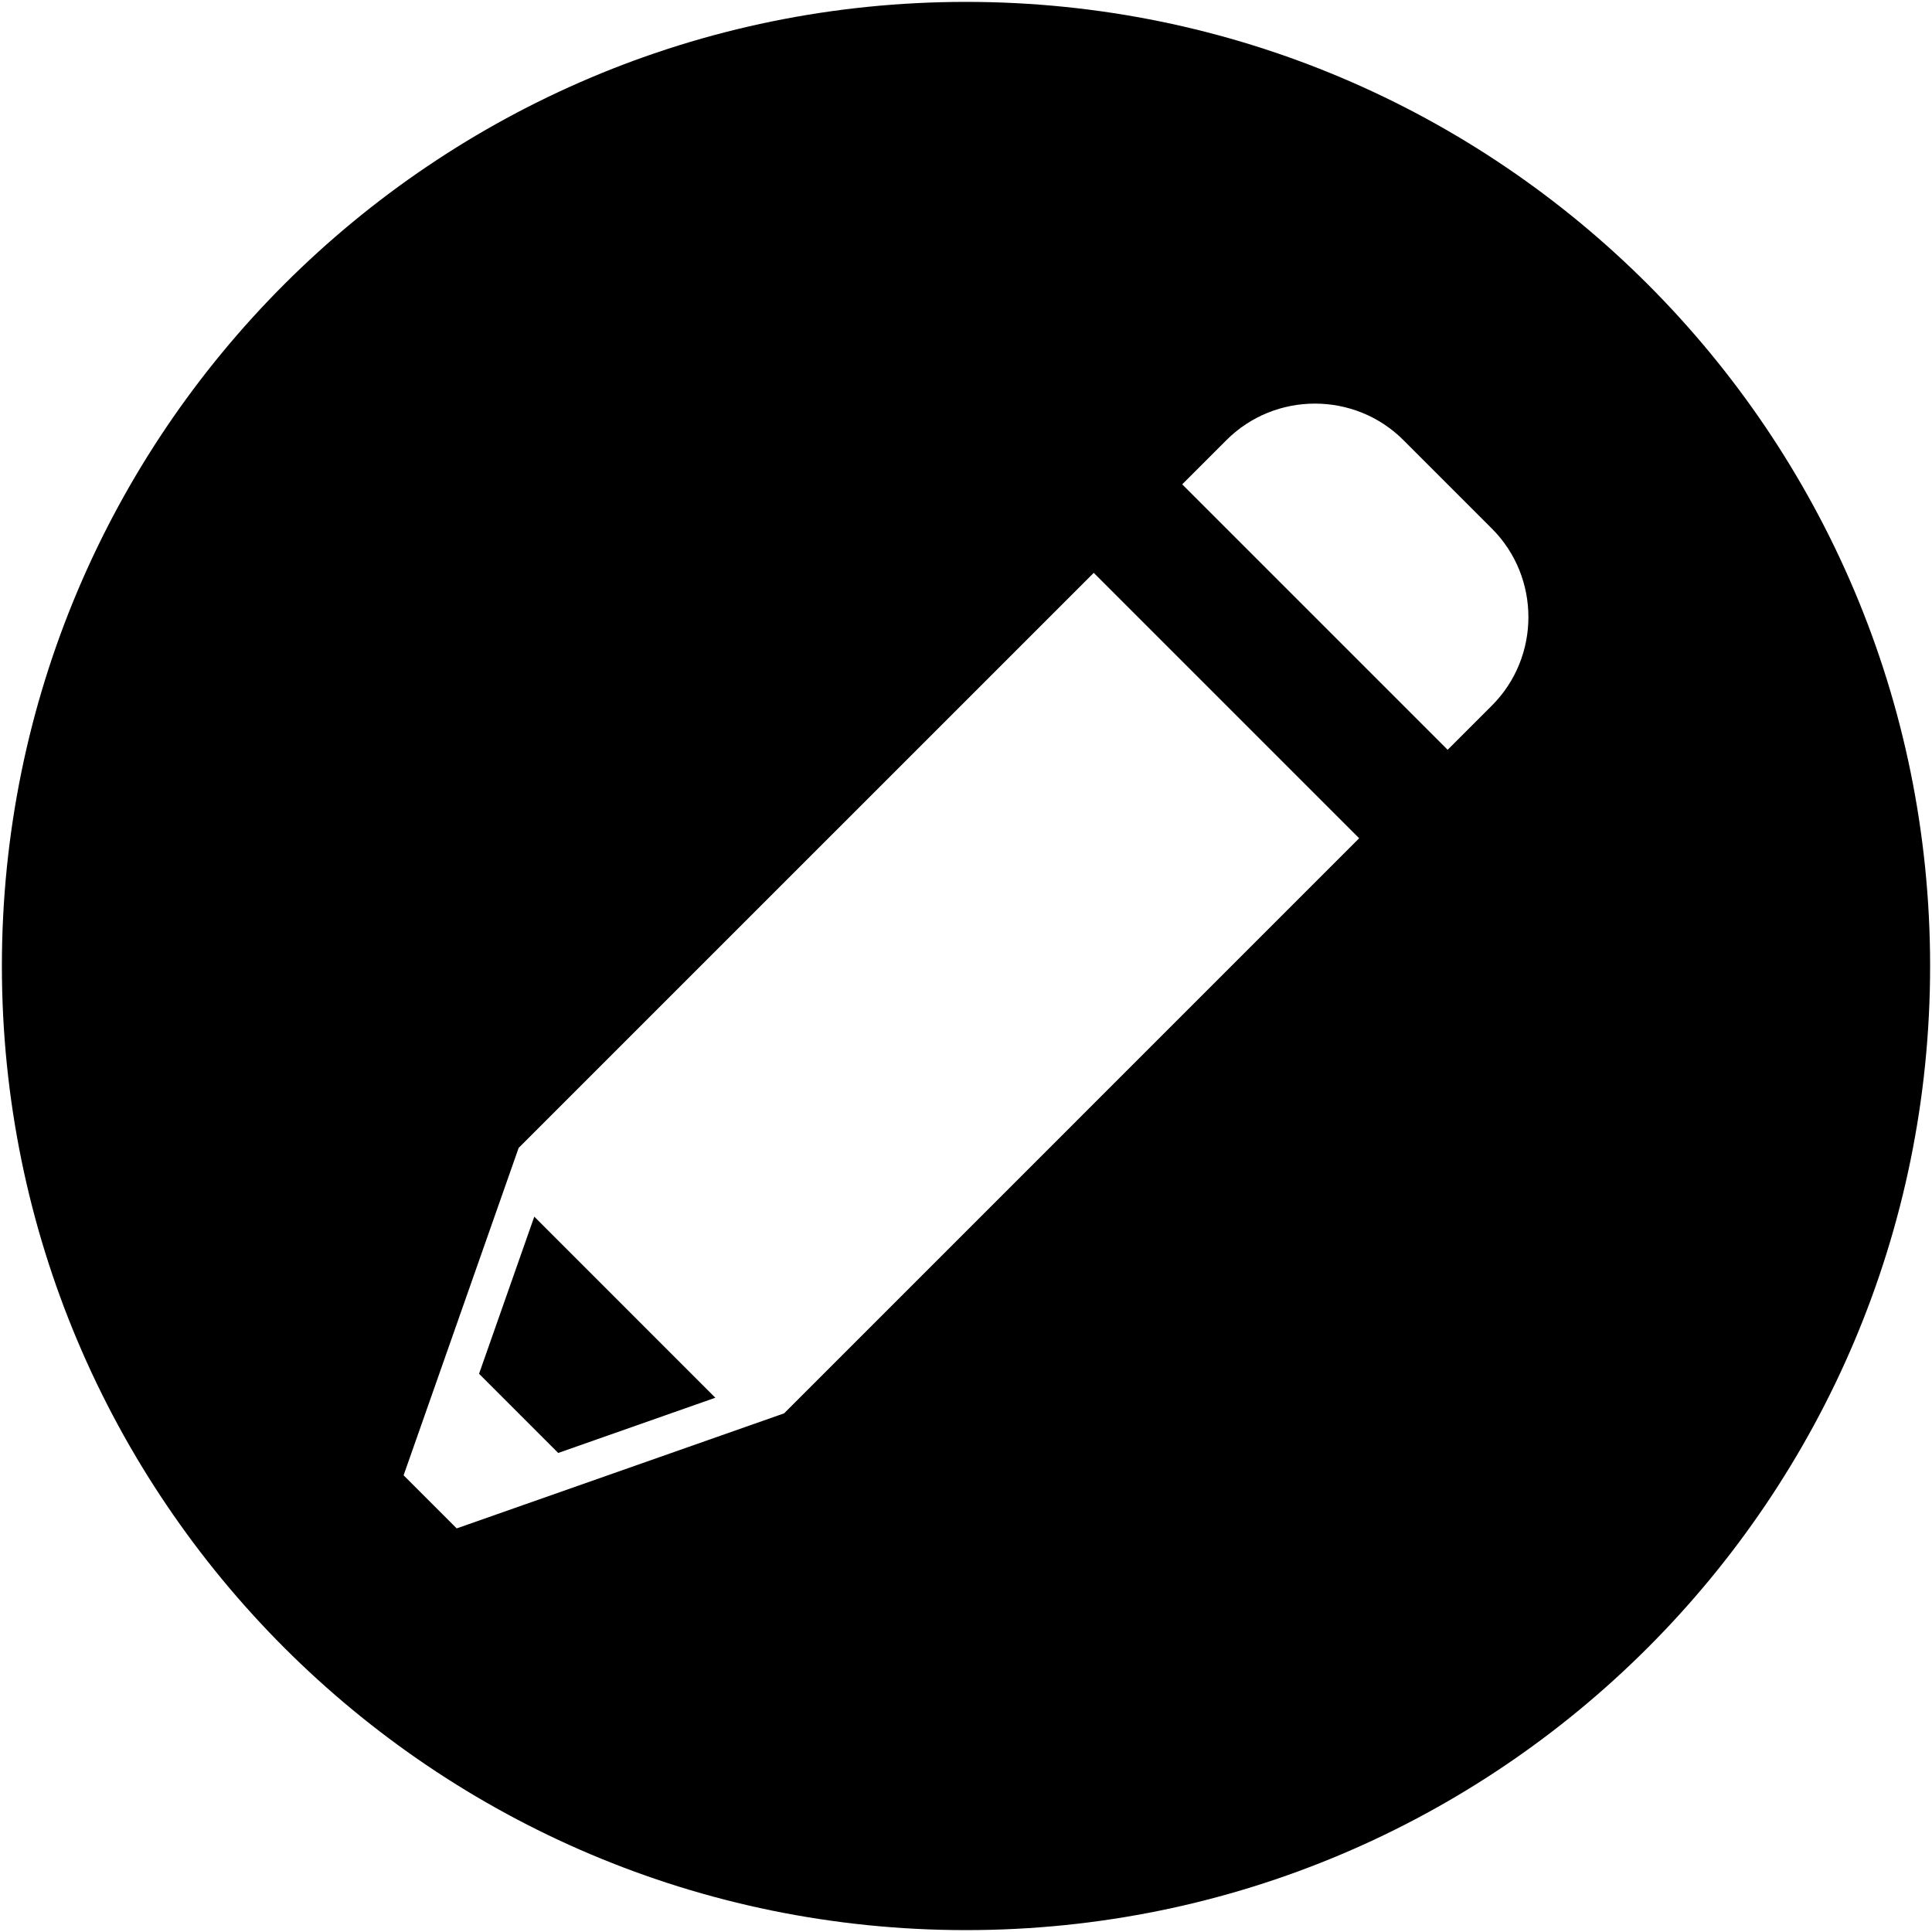 <?xml version="1.0" encoding="iso-8859-1"?>
<!DOCTYPE svg PUBLIC "-//W3C//DTD SVG 1.1//EN" "http://www.w3.org/Graphics/SVG/1.1/DTD/svg11.dtd">
<svg  version="1.1" xmlns="http://www.w3.org/2000/svg" xmlns:xlink="http://www.w3.org/1999/xlink" x="0px" y="0px" width="512px"
	 height="512px" viewBox="0 0 512 512" enable-background="new 0 0 512 512" xml:space="preserve"><g id="e6c6b53d3c8160b22dad35a0f70d2ea2"><path display="inline" d="M141.59,322.424l47.981,47.99l-41.64,14.634l-20.976-20.98L141.59,322.424z M511.5,256
		c0,141.107-114.393,255.5-255.5,255.5S0.5,397.107,0.5,256S114.893,0.5,256,0.5S511.5,114.893,511.5,256z M360.192,222.149
		l-70.338-70.341L137.444,304.21l-30.486,86.764l14.072,14.068l86.759-30.486L360.192,222.149z M395.369,140.085l-23.45-23.45
		c-12.896-12.9-34-12.9-46.899,0l-11.719,11.719l-0.005,0.004l70.346,70.346l0.005-0.004l11.719-11.719
		C408.269,174.081,408.269,152.981,395.369,140.085z"></path></g></svg>
